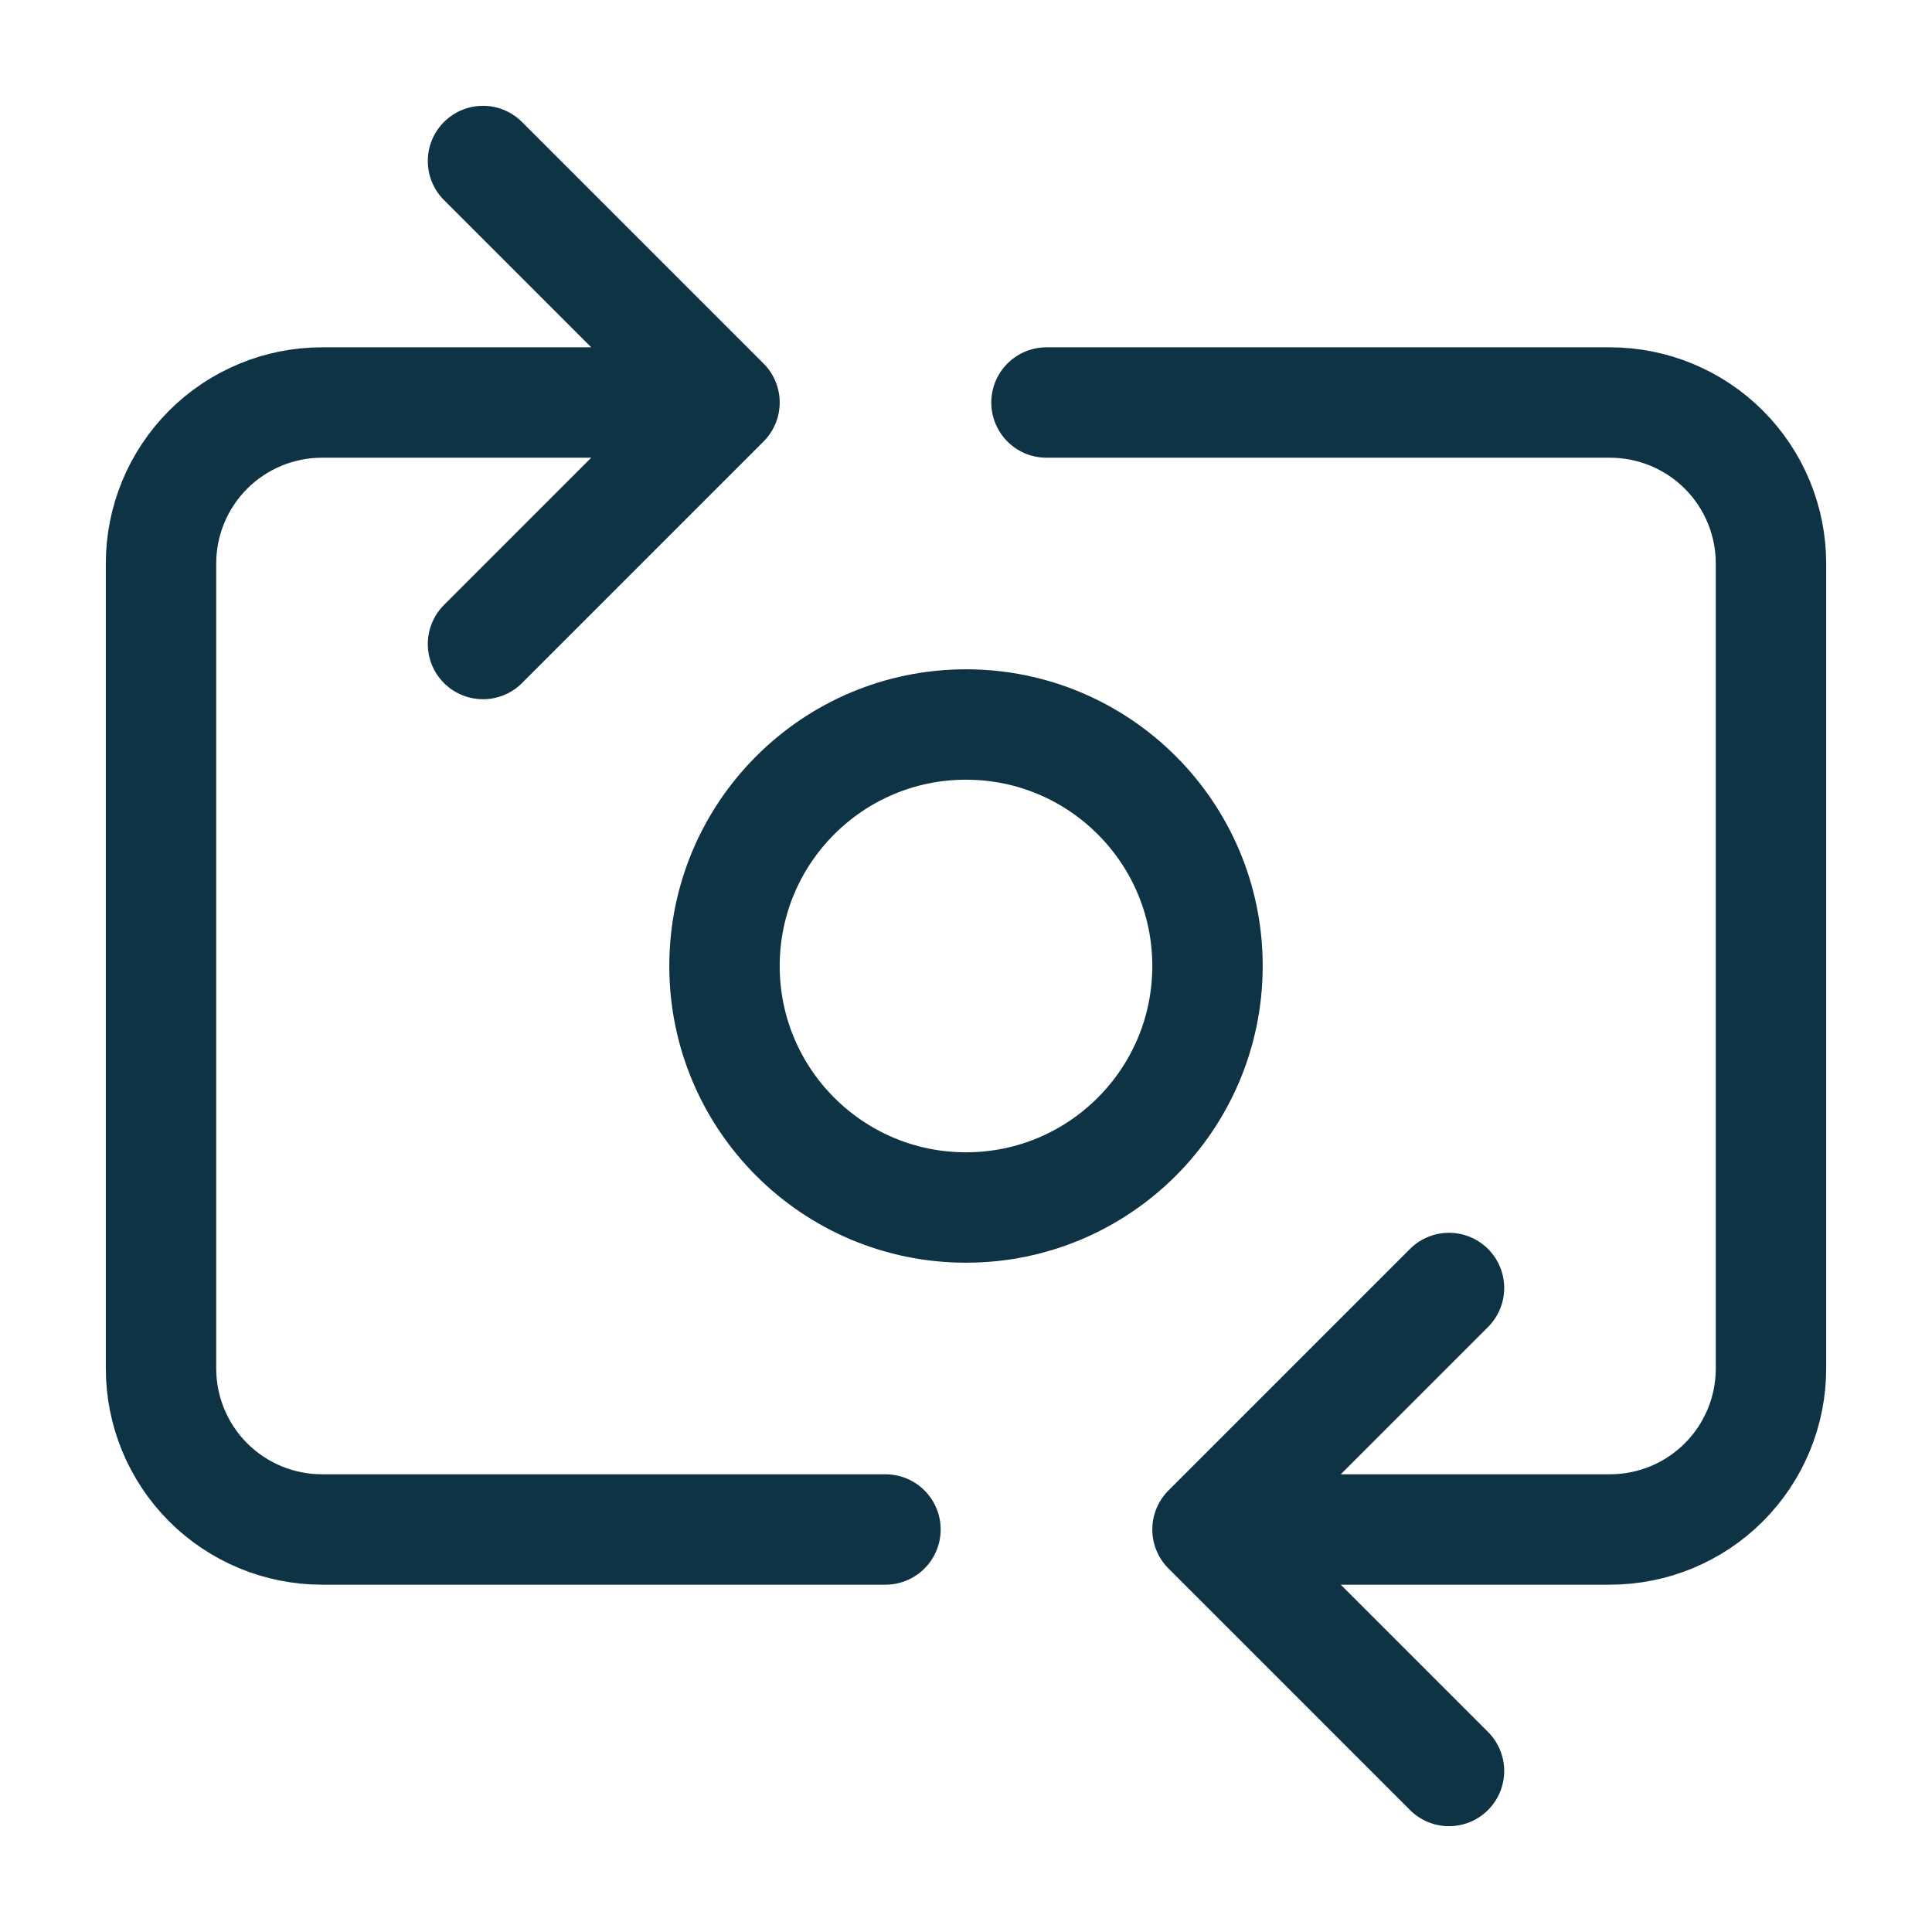 <svg width="35" height="35" viewBox="0 0 35 35" fill="none" xmlns="http://www.w3.org/2000/svg">
<path d="M16.041 27.708H5.833C5.06 27.708 4.318 27.401 3.771 26.854C3.224 26.307 2.917 25.565 2.917 24.792V10.208C2.917 9.435 3.224 8.693 3.771 8.146C4.318 7.599 5.06 7.292 5.833 7.292H13.125M13.125 7.292L8.75 2.917M13.125 7.292L8.75 11.667M18.958 7.292H29.166C29.94 7.292 30.682 7.599 31.229 8.146C31.776 8.693 32.083 9.435 32.083 10.208V24.792C32.083 25.565 31.776 26.307 31.229 26.854C30.682 27.401 29.94 27.708 29.166 27.708H21.875M21.875 27.708L26.25 32.083M21.875 27.708L26.25 23.333M21.875 17.5C21.875 19.916 19.916 21.875 17.5 21.875C15.084 21.875 13.125 19.916 13.125 17.5C13.125 15.084 15.084 13.125 17.5 13.125C19.916 13.125 21.875 15.084 21.875 17.5Z" stroke="#0E3344" stroke-width="2" stroke-linecap="round" stroke-linejoin="round"/>
</svg>
